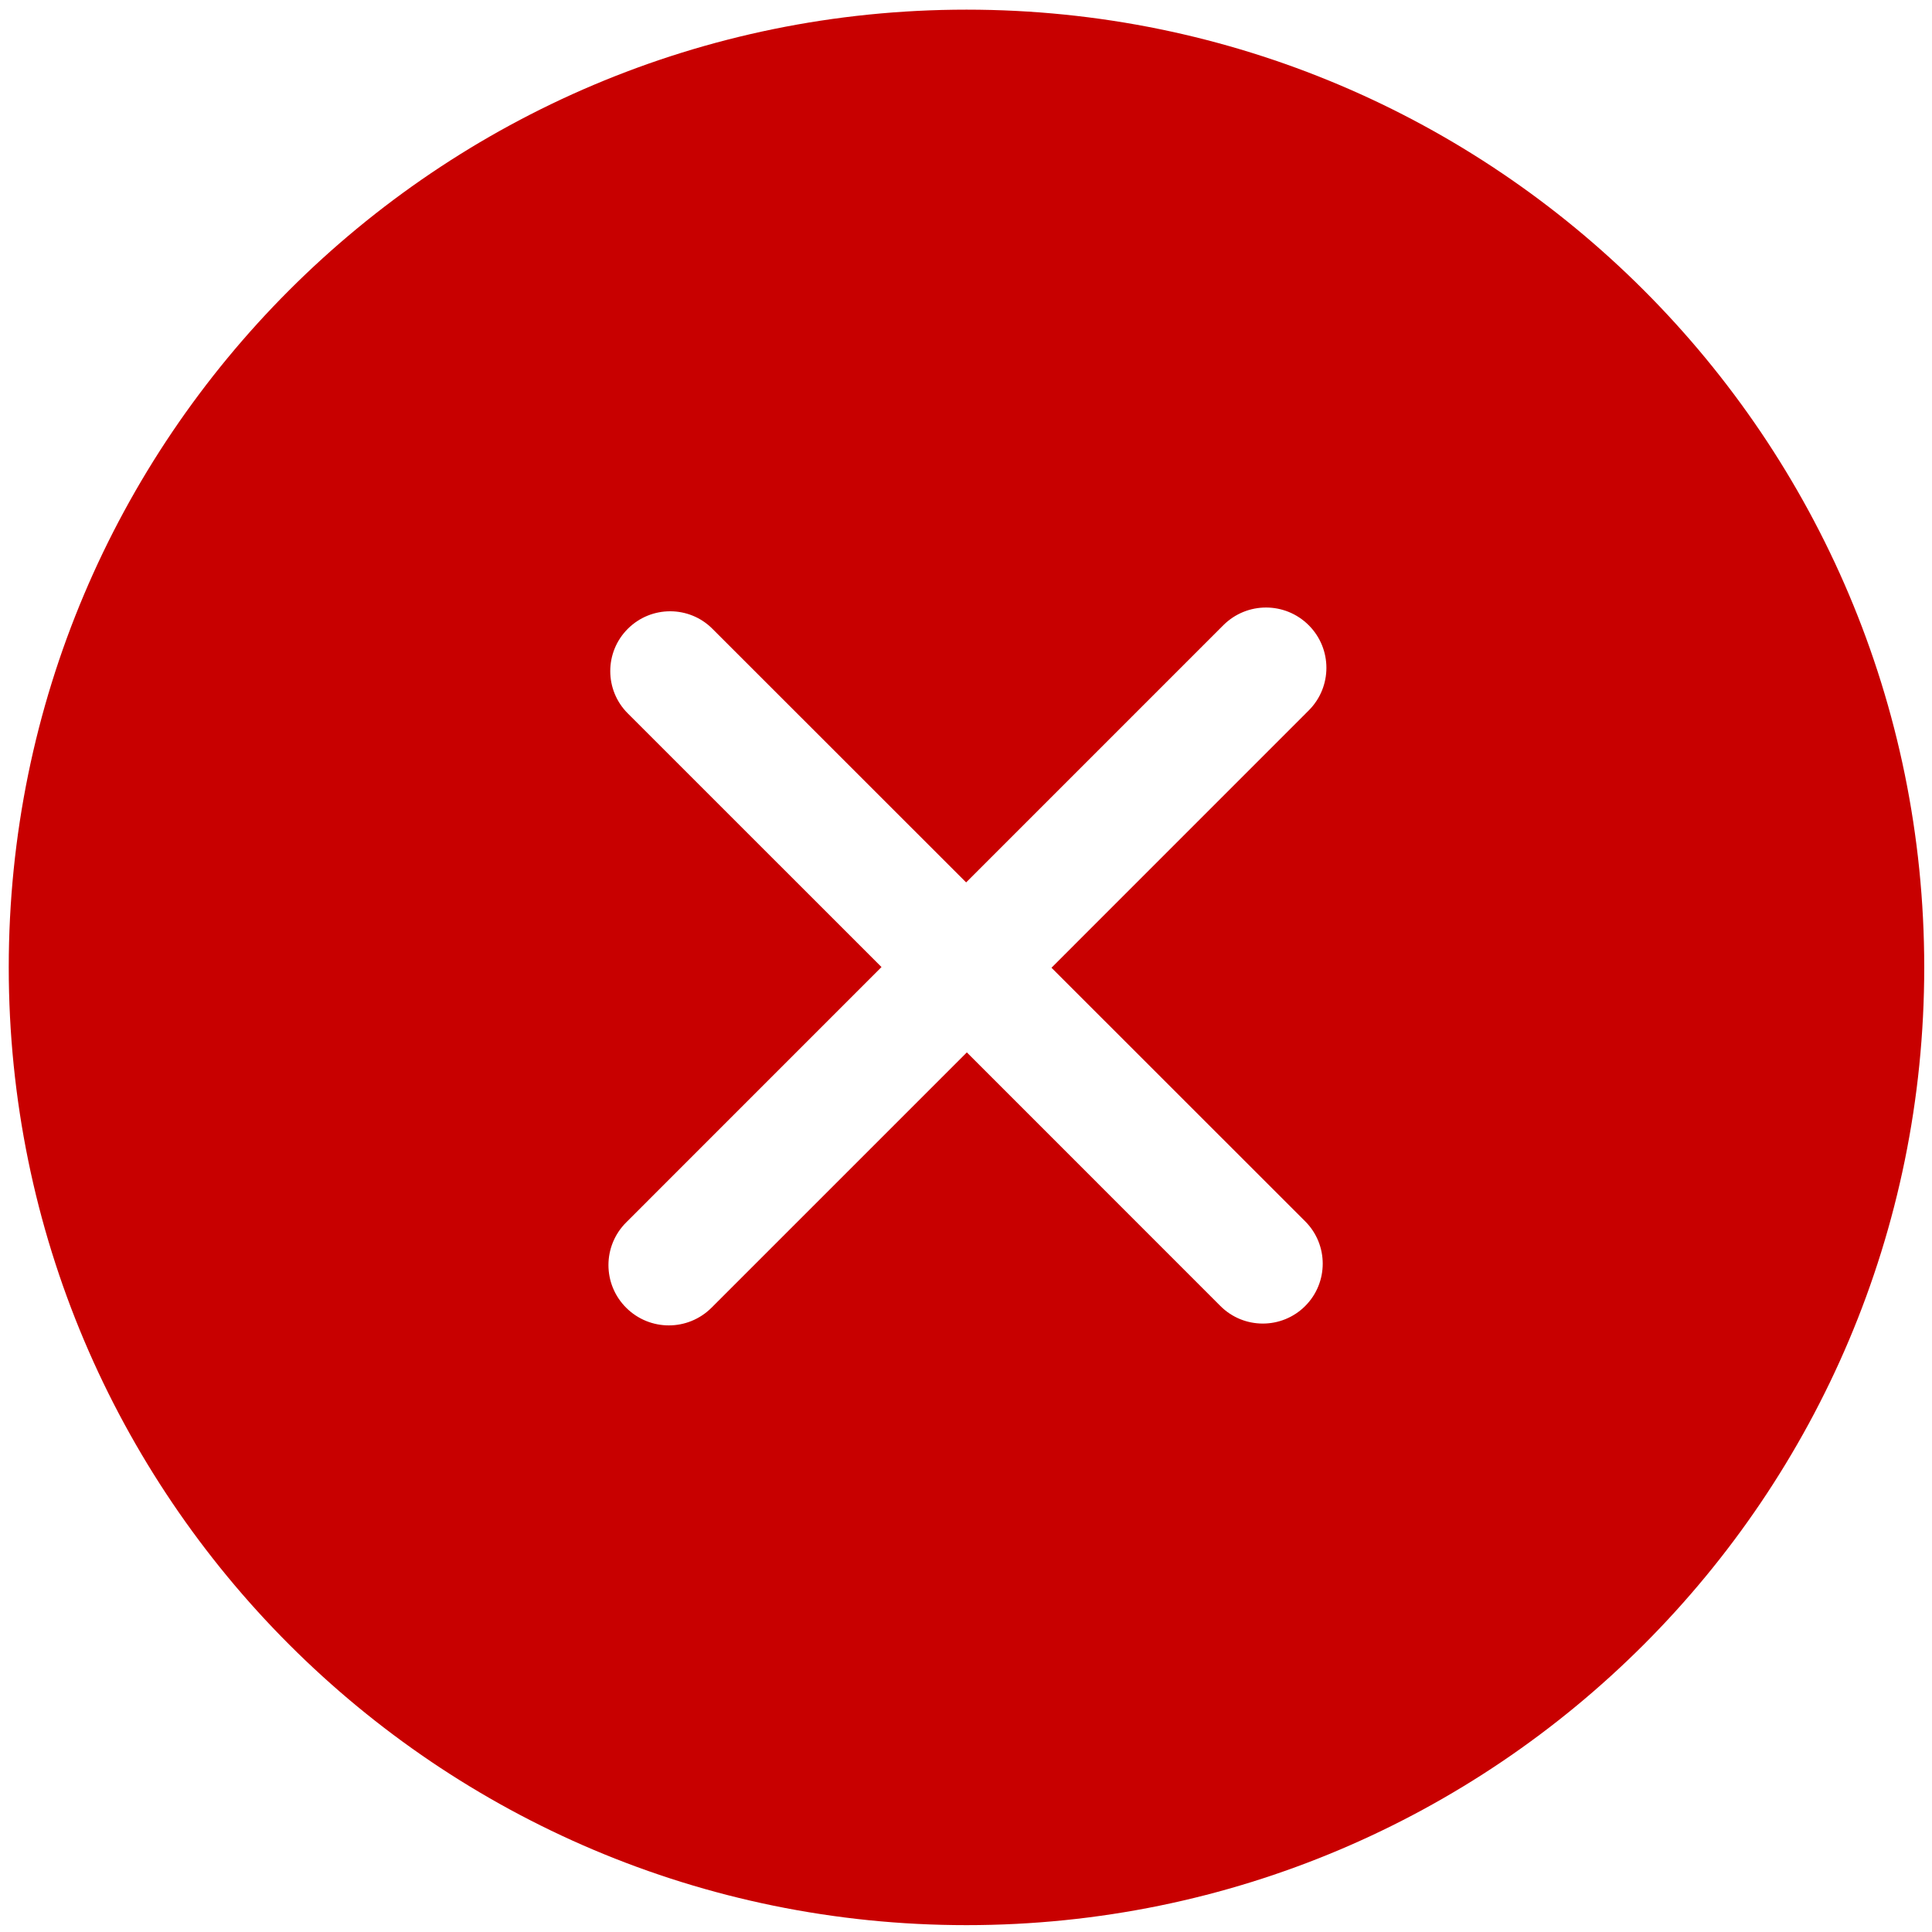 <svg t="1719822974961" class="icon" viewBox="0 0 1024 1024" version="1.1" xmlns="http://www.w3.org/2000/svg" p-id="9944" width="200" height="200"><path d="M512.26 5.117C231.865 5.117 4.636 232.376 4.636 512.741c0 280.334 227.229 507.624 507.624 507.624 280.396 0 507.625-227.292 507.624-507.624C1019.886 232.376 792.657 5.117 512.26 5.117zM691.776 647.33c12.393 12.393 12.393 32.502 0 44.893-12.391 12.393-32.532 12.393-44.923 0L512.447 557.791l-135.333 135.332c-12.516 12.485-32.718 12.485-45.235 0-12.516-12.485-12.516-32.718 0-45.206L467.211 512.556 332.746 378.12c-12.393-12.363-12.393-32.47 0-44.833 12.392-12.393 32.532-12.393 44.864 0l134.466 134.404 136.326-136.325c12.516-12.486 32.718-12.486 45.234 0 12.516 12.486 12.516 32.718 0 45.204l-136.325 136.356L691.776 647.33z" fill="#C80000" p-id="9945"></path></svg>